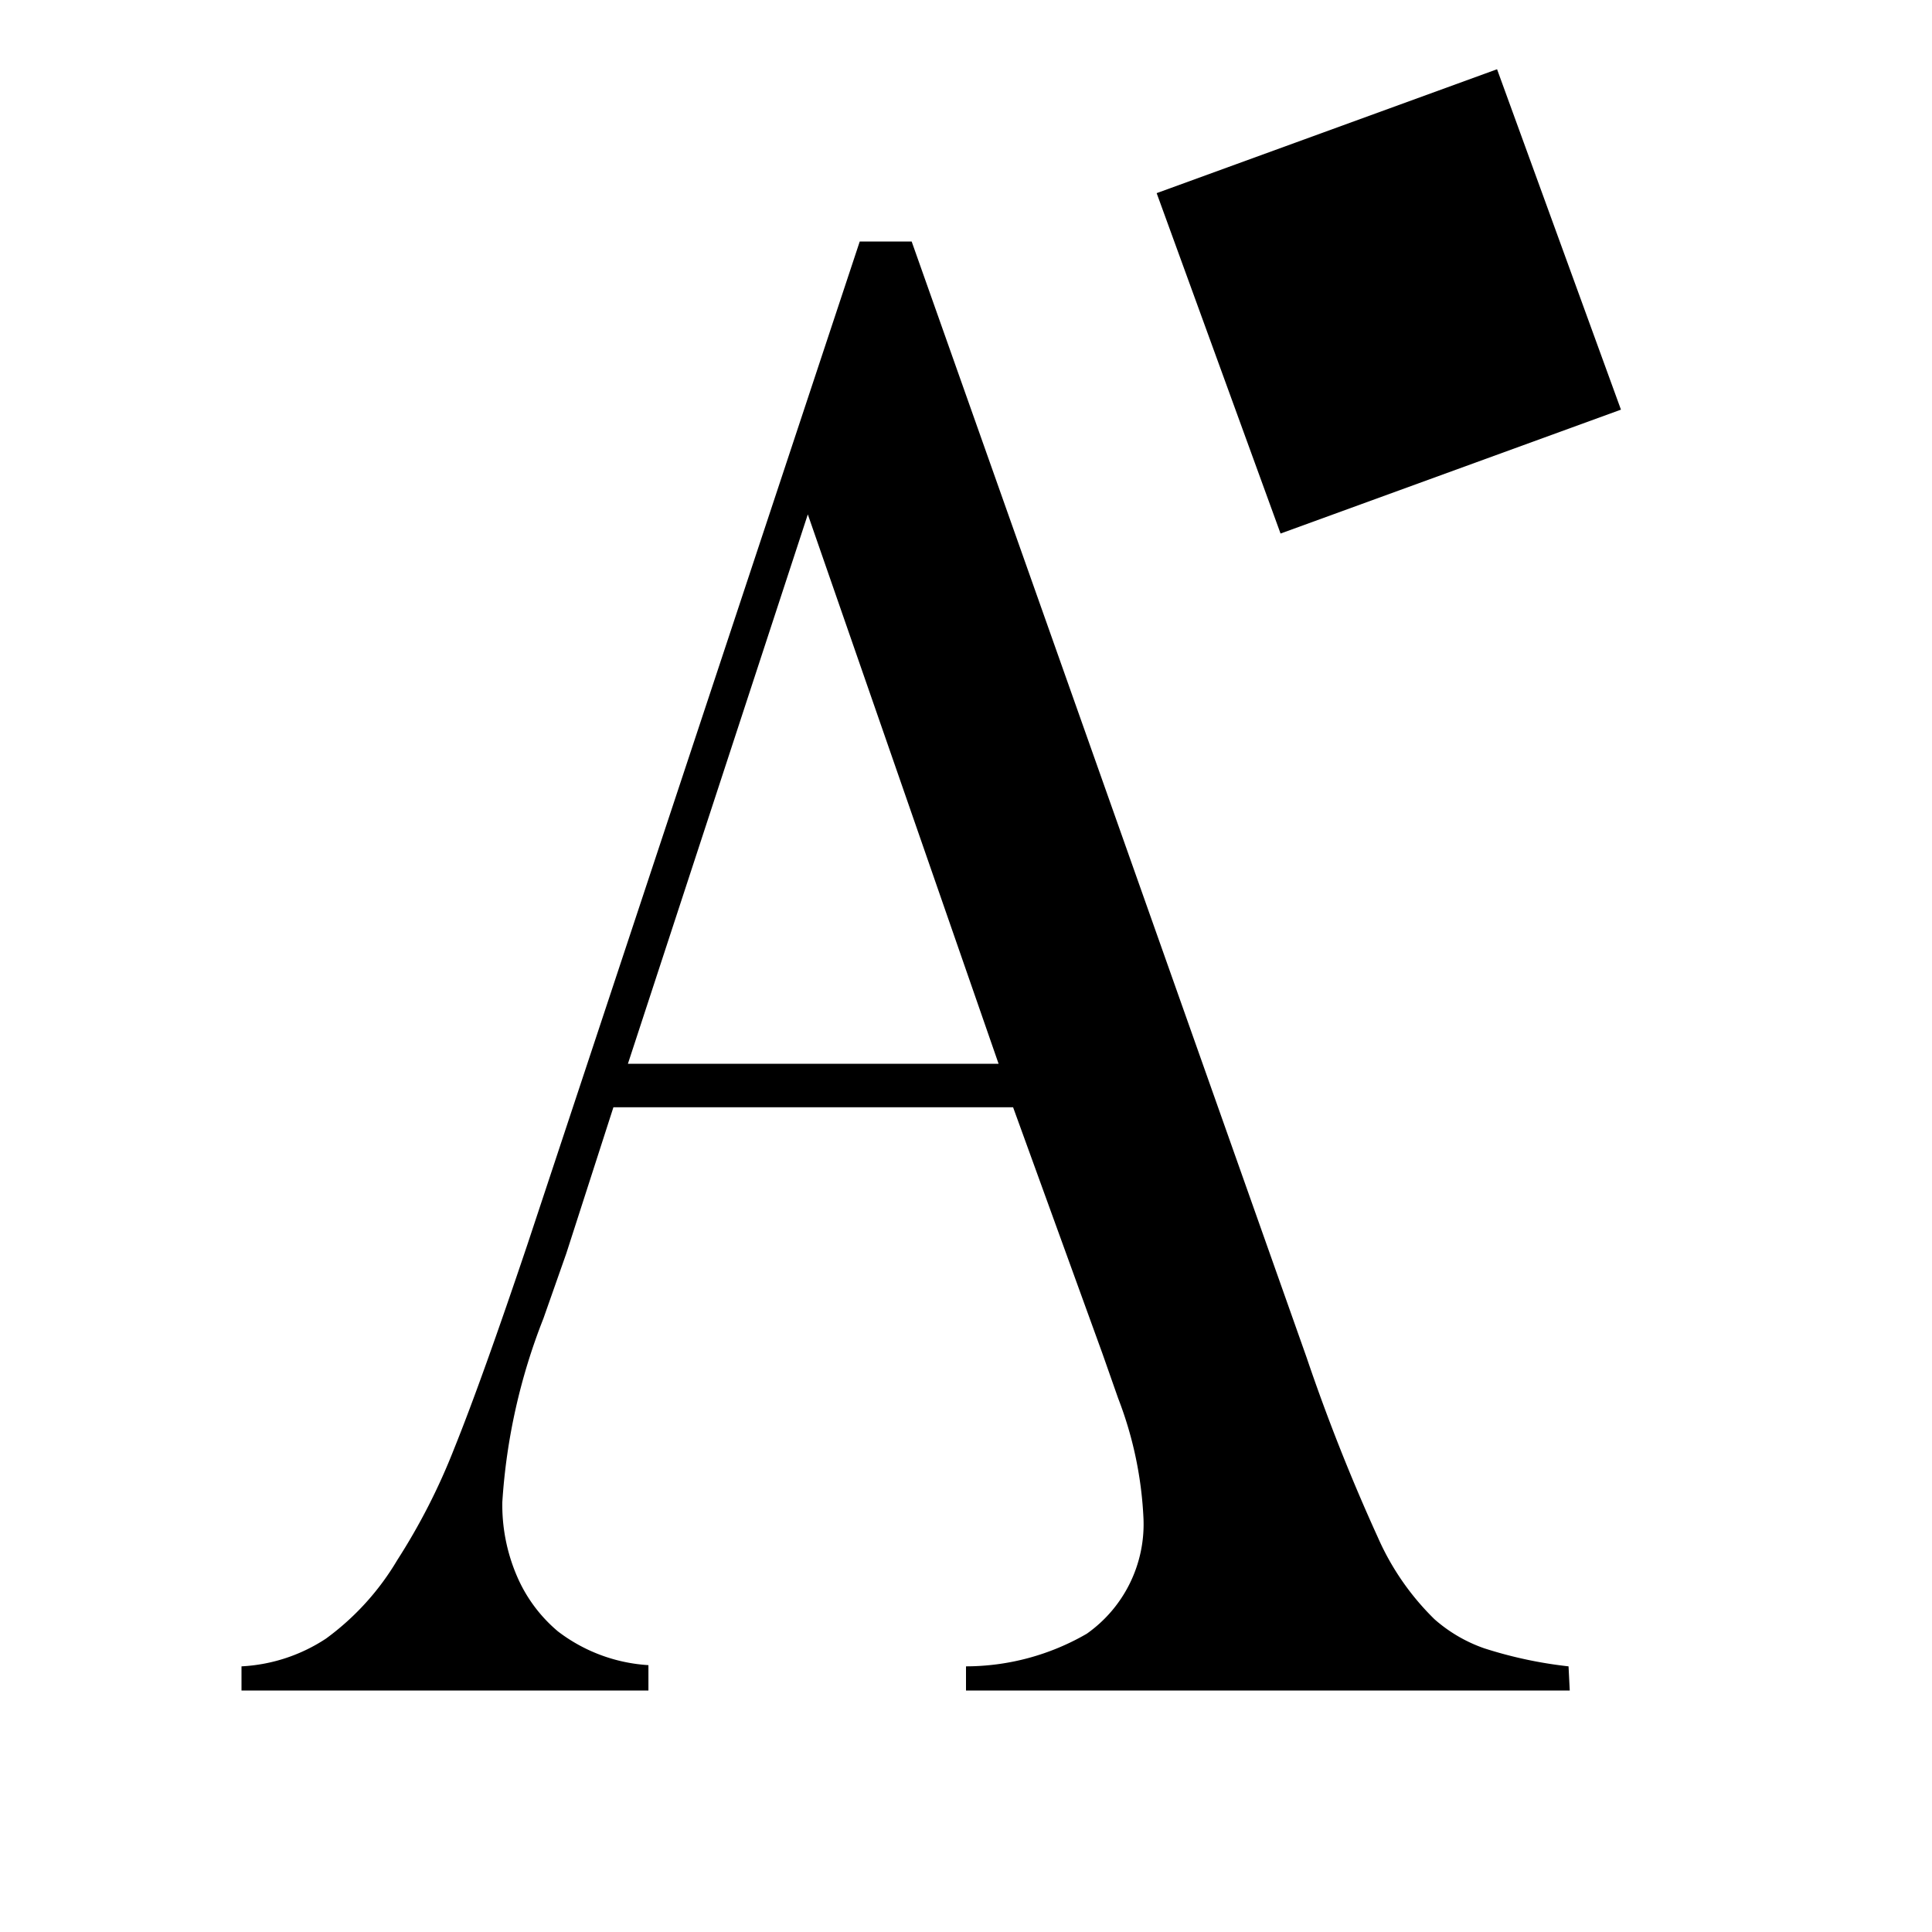 <svg xmlns="http://www.w3.org/2000/svg" viewBox="0 0 16 16"><title>amiga-aweb</title><path d="M13,14H8v-.2A2,2,0,0,0,9,13.53a1.11,1.11,0,0,0,.47-.95,3.15,3.15,0,0,0-.21-1l-.13-.37L8.39,9.17H5.08l-.39,1.21-.19.54a5,5,0,0,0-.34,1.52,1.49,1.49,0,0,0,.12.61,1.23,1.23,0,0,0,.34.46,1.37,1.37,0,0,0,.75.28V14H2v-.2a1.4,1.4,0,0,0,.7-.23,2.18,2.18,0,0,0,.59-.65A5.22,5.22,0,0,0,3.76,12q.23-.57.61-1.7L7.12,2h.43l3.27,9.24a15.93,15.93,0,0,0,.59,1.49,2.17,2.17,0,0,0,.47.68,1.24,1.24,0,0,0,.41.24,3.55,3.55,0,0,0,.7.15ZM8.27,8.81,6.69,4.26,5.2,8.81Z"/><rect x="10" y="1" width="3" height="3" transform="translate(-0.16 4.08) rotate(-20)"/></svg>